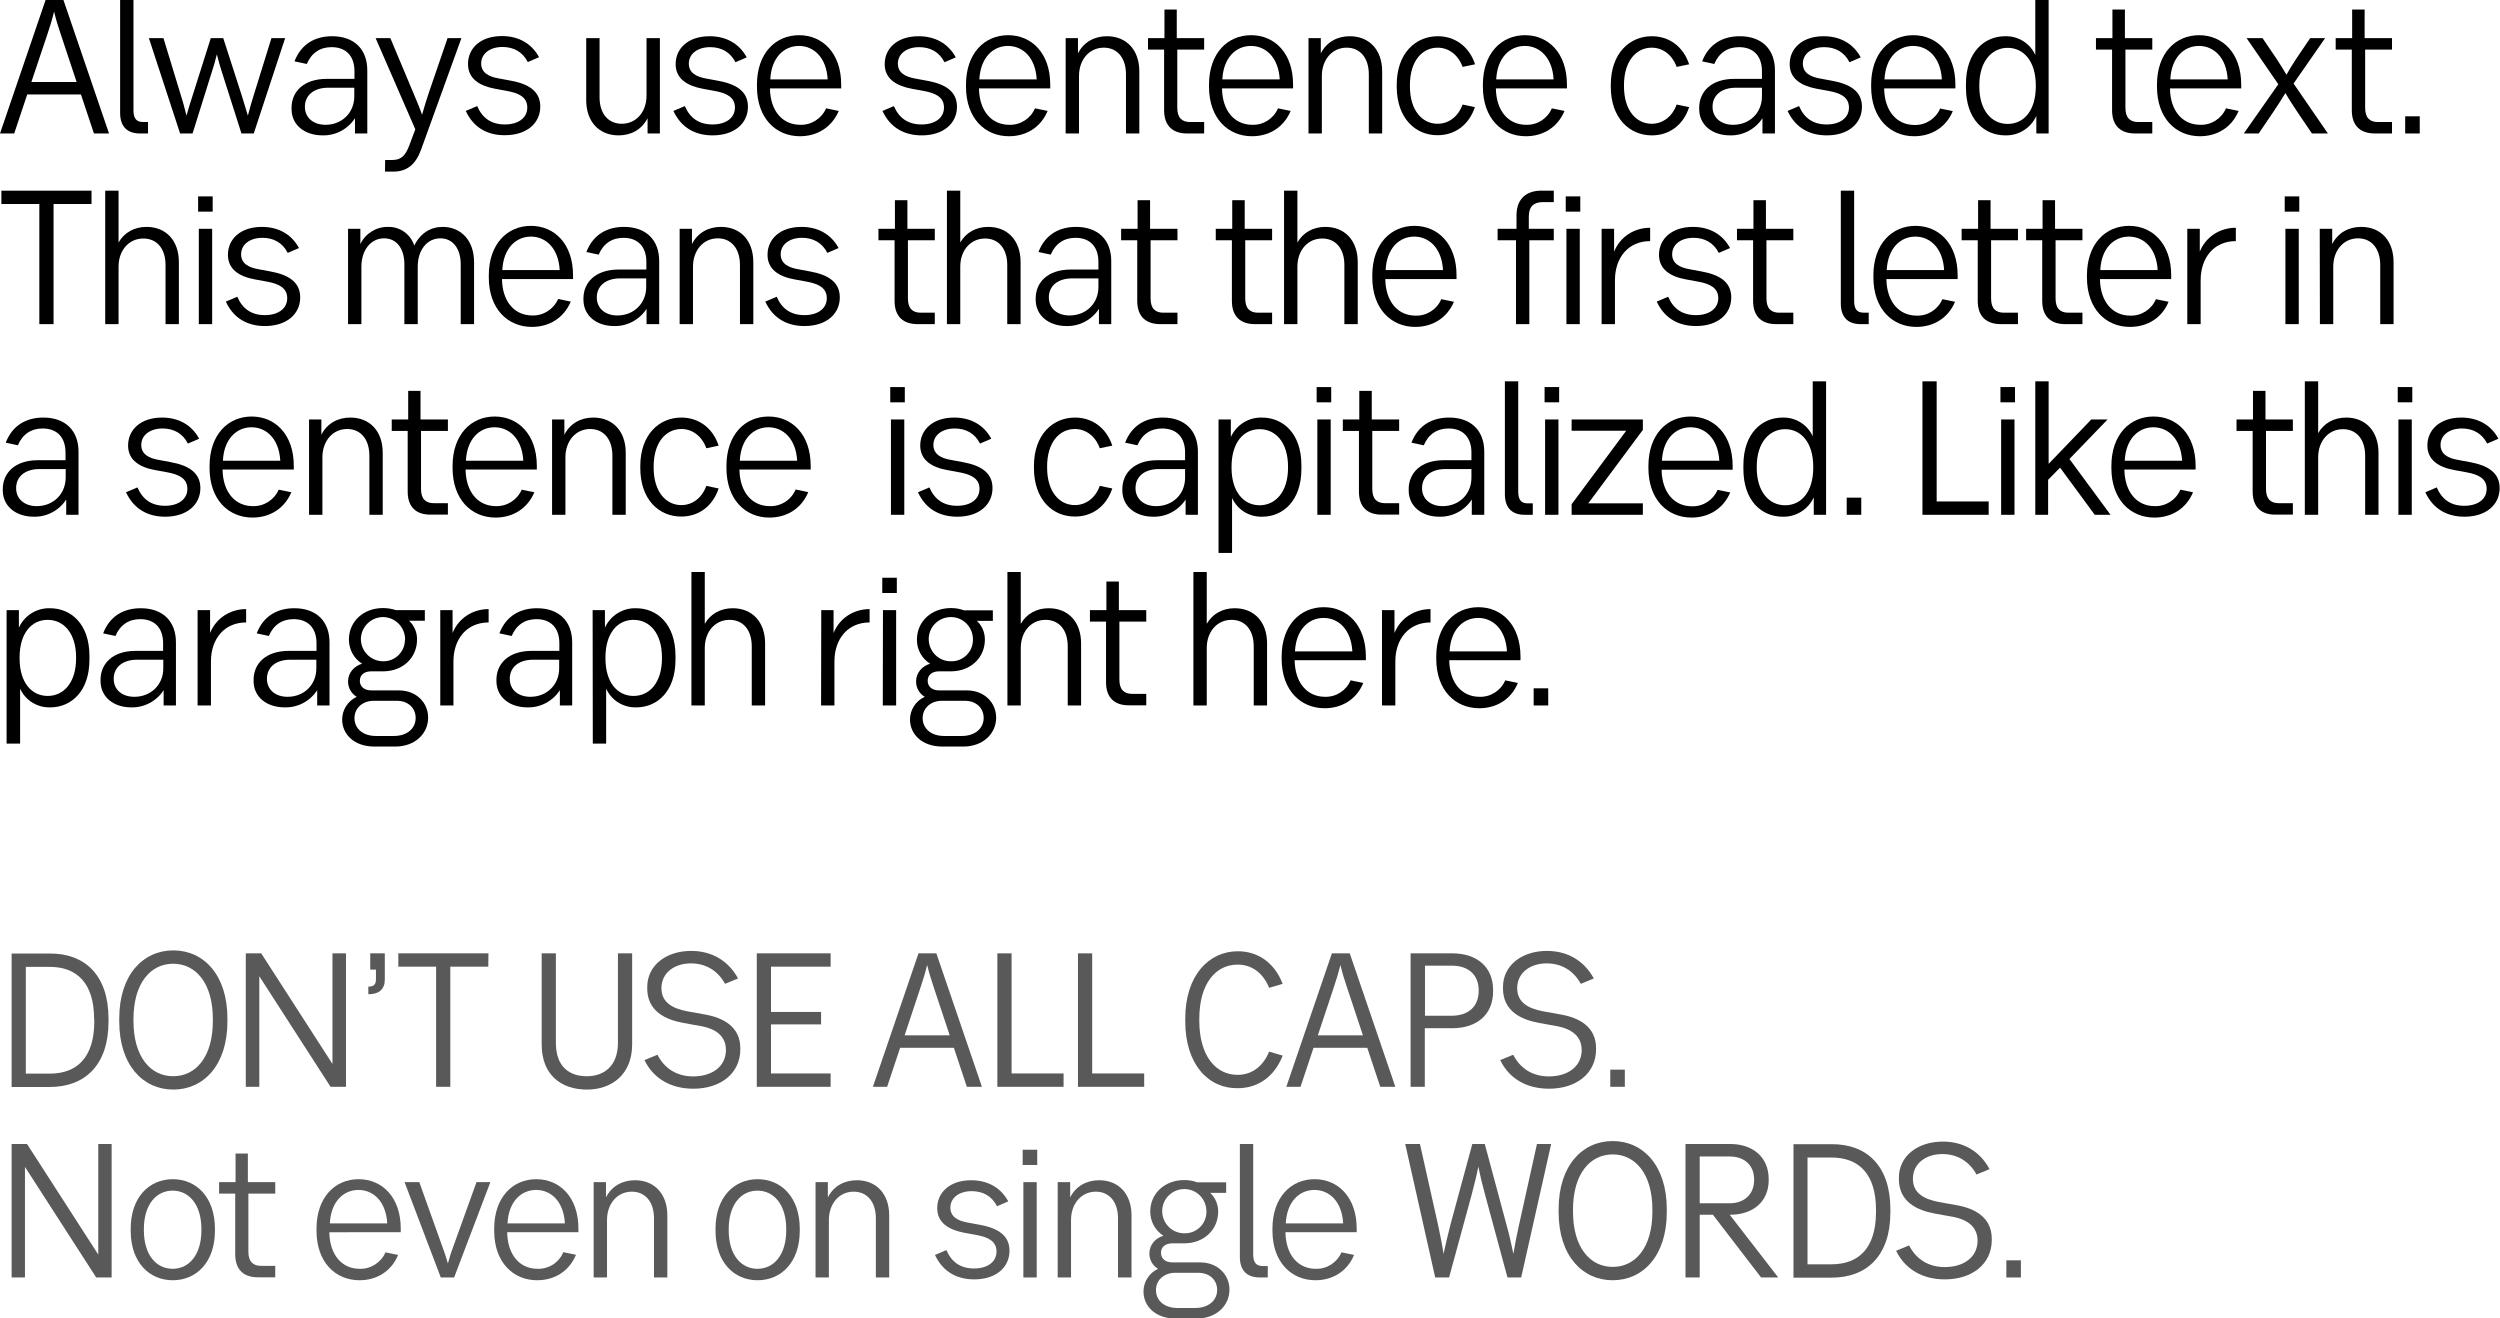 <?xml version="1.0" encoding="utf-8"?>
<!-- Generator: Adobe Illustrator 21.0.2, SVG Export Plug-In . SVG Version: 6.00 Build 0)  -->
<svg version="1.1" id="Lager_1" xmlns="http://www.w3.org/2000/svg" xmlns:xlink="http://www.w3.org/1999/xlink" x="0px" y="0px"
	 viewBox="0 0 1442.3 760.6" style="enable-background:new 0 0 1442.3 760.6;" xml:space="preserve">
<style type="text/css">
	.st0{fill:#595959;}
</style>
<title>typo-case</title>
<g id="Lager_2">
	<g id="Lager_2-2">
		<path d="M46.7,54.5h-31L8.2,77H0L26.3,0h10.3l26.3,77h-8.7L46.7,54.5z M44.2,47.3l-9.3-28c-1.2-3.7-2.5-7.5-3.7-12.6
			c-1.2,5-2.5,8.9-3.7,12.6l-9.4,28H44.2z"/>
		<path d="M69.3,65.1V0H77v63.7c0,4.9,1.9,6.7,5.6,6.7h2.8V77h-4.7C73.9,77,69.3,73.5,69.3,65.1z"/>
		<path d="M85.9,22h8.4l10.2,33.5c1,3.2,1.9,6.3,3.1,11.2c1.4-4.9,2.3-7.9,3.4-11.2L121.6,22h7.2l10.8,33.5c1,3.3,2,6.5,3.4,11.2
			c1.2-4.7,2.2-7.9,3.2-11.2L156.6,22h7.9l-18.1,55h-7.1l-11.4-35.8c-0.9-2.8-1.8-6-2.8-9.8c-0.9,3.8-1.9,7.1-2.8,9.8L111.1,77h-7.2
			L85.9,22z"/>
		<path d="M168.2,62.9v-0.7c0-9.1,6.7-16.7,20.4-16.7h15.9v-4.4c0-8.8-4.9-13.9-13.2-13.9c-6.6,0-11.6,3.3-14.3,9.7l-7.1-1.5
			c3.9-10.2,12.1-14.5,21.7-14.5c12.8,0,20.3,7.6,20.3,19.7V77h-7.1v-8.8c-4.1,6.3-11.2,10.1-18.7,9.9
			C175.6,78.1,168.2,72,168.2,62.9z M204.4,55.6v-5h-14.9c-9,0-13.6,4.8-13.6,11c0,6.4,5,10.4,11.9,10.4
			C197.2,72,204.4,65.1,204.4,55.6L204.4,55.6z"/>
		<path d="M222.2,92.3h4.1c5.1,0,7.6-2.4,9.9-8.6l3.4-9.1L216.7,22h8.5l13.3,31.7c1.6,3.8,3.3,7.7,5,12.5c1.4-4.9,2.6-8.9,3.9-12.7
			L258.2,22h8l-23.3,64.4c-3,8.3-8,12.6-15.9,12.6h-4.9L222.2,92.3z"/>
		<path d="M268.7,64l6.6-2.8c3,7,8.2,10.6,16,10.6c7.5,0,12.9-3.6,12.9-9.8c0-6-5-8.3-11.5-9.5l-7.1-1.3
			c-8.9-1.7-15.6-5.7-15.6-14.3c0-9,7.1-16.1,19.6-16.1c9.1,0,16.9,3.9,21.4,12.2l-6.5,2.8c-3-5.9-8.2-8.7-14.6-8.7
			c-7.2,0-12.3,3.8-12.3,9.5c0,5.3,4.3,7.6,9.9,8.6l7,1.3c10.5,1.9,17.2,6.1,17.2,15c0,9.5-7.7,16.5-20.4,16.5
			C281.8,78.1,273.4,74.1,268.7,64z"/>
		<path d="M380.7,77h-7.1v-8.8c-3.4,6.7-9.7,9.9-16.7,9.9c-11.3,0-18.7-7.9-18.7-20.3V22h7.7v34.1c0,9.6,5.1,15.3,12.8,15.3
			c8.5,0,14.3-7,14.3-16.2V22h7.7V77z"/>
		<path d="M388.5,64l6.6-2.8c3,7,8.2,10.6,16,10.6c7.5,0,12.9-3.6,12.9-9.8c0-6-5-8.3-11.5-9.5l-7.1-1.3
			c-8.9-1.7-15.6-5.7-15.6-14.2c0-9,7.1-16.1,19.6-16.1c9.1,0,16.9,3.9,21.4,12.2l-6.5,2.8c-3-5.9-8.2-8.7-14.6-8.7
			c-7.2,0-12.3,3.8-12.3,9.5c0,5.3,4.3,7.6,9.9,8.6l7,1.3c10.5,1.9,17.2,6.1,17.2,15c0,9.5-7.7,16.5-20.4,16.5
			C401.6,78.1,393.2,74.1,388.5,64z"/>
		<path d="M461.5,78.6c-13.8,0-24.8-10.3-24.8-28.6v-1.1c0-18.3,10.8-28.6,24.3-28.6s24.3,10.3,24.3,28.5V51h-41.1
			c0.2,13,7.2,21,17.5,21c6.4,0.2,12.3-3.6,14.9-9.5l7.3,1.5C479.8,73.6,471.3,78.6,461.5,78.6z M477.5,45.8
			c-0.7-12.6-8-19.3-16.6-19.3s-15.9,6.7-16.5,19.3H477.5z"/>
		<path d="M509.1,64l6.6-2.8c3,7,8.2,10.6,16,10.6c7.5,0,12.9-3.6,12.9-9.8c0-6-5-8.3-11.5-9.5l-7.1-1.3
			c-8.9-1.7-15.6-5.7-15.6-14.2c0-9,7.1-16.1,19.6-16.1c9.1,0,16.9,3.9,21.4,12.2l-6.5,2.8c-3-5.9-8.2-8.7-14.6-8.7
			c-7.2,0-12.3,3.8-12.3,9.5c0,5.3,4.3,7.6,9.9,8.6l7,1.3c10.5,1.9,17.2,6.1,17.2,15c0,9.5-7.7,16.5-20.3,16.5
			C522.2,78.1,513.8,74.1,509.1,64z"/>
		<path d="M582.1,78.6c-13.8,0-24.8-10.3-24.8-28.6v-1.1c0-18.3,10.8-28.6,24.3-28.6s24.3,10.3,24.3,28.5V51h-41.1
			c0.2,13,7.2,21,17.5,21c6.4,0.2,12.3-3.6,14.8-9.5l7.3,1.5C600.4,73.6,591.9,78.6,582.1,78.6z M598.1,45.8
			c-0.7-12.6-8-19.3-16.6-19.3s-15.8,6.7-16.5,19.3L598.1,45.8z"/>
		<path d="M614.7,22h7.2v8.8c3.4-6.7,9.7-9.9,16.7-9.9c11.3,0,18.7,7.9,18.7,20.3V77h-7.7V42.9c0-9.6-5.1-15.4-12.8-15.4
			c-8.5,0-14.3,7.1-14.3,16.3V77h-7.7V22z"/>
		<path d="M671.6,63.6v-35h-9.3V22h9.5V5.5h7.1V22h15.8v6.6h-15.5v33.6c0,5.9,2.8,8.2,7.4,8.2h8.1V77h-9.9
			C677,77,671.6,73,671.6,63.6z"/>
		<path d="M722.3,78.6c-13.8,0-24.8-10.3-24.8-28.6v-1.1c0-18.3,10.8-28.6,24.3-28.6S746,30.6,746,48.8V51h-41
			c0.2,13,7.2,21,17.5,21c6.4,0.2,12.3-3.6,14.8-9.5l7.3,1.5C740.6,73.6,732.1,78.6,722.3,78.6z M738.3,45.8
			c-0.7-12.6-8-19.3-16.6-19.3s-15.9,6.7-16.5,19.3H738.3z"/>
		<path d="M754.9,22h7.1v8.8c3.4-6.7,9.7-9.9,16.7-9.9c11.3,0,18.7,7.9,18.7,20.3V77h-7.7V42.9c0-9.6-5.1-15.4-12.8-15.4
			c-8.5,0-14.3,7.1-14.3,16.3V77h-7.7L754.9,22z"/>
		<path d="M805.8,50v-1.1c0-18.1,10.8-28,23.7-28c9.6,0,18,5.6,21.5,16.2l-7.2,1.5c-2.7-7.4-8.4-11.1-14.4-11.1
			c-8.7,0-16,7.4-16,21.7v0.5c0,14.3,7.3,21.7,16,21.7c6,0,11.7-3.7,14.4-11.1l7.1,1.5c-3.6,10.7-11.9,16.2-21.5,16.2
			C816.6,78.1,805.8,68.2,805.8,50z"/>
		<path d="M880.3,78.6c-13.8,0-24.8-10.3-24.8-28.6v-1.1c0-18.3,10.8-28.6,24.3-28.6S904,30.6,904,48.9V51h-41
			c0.2,13,7.2,21,17.5,21c6.4,0.2,12.3-3.6,14.8-9.5l7.3,1.5C898.6,73.6,890.1,78.6,880.3,78.6z M896.3,45.8
			c-0.7-12.6-8-19.3-16.6-19.3s-15.9,6.7-16.5,19.3H896.3z"/>
		<path d="M929.3,50v-1.1c0-18.1,10.8-28,23.7-28c9.6,0,18,5.6,21.5,16.2l-7.2,1.5c-2.7-7.4-8.4-11.1-14.4-11.1
			c-8.7,0-16,7.4-16,21.7v0.5c0,14.3,7.3,21.7,16,21.7c6,0,11.7-3.7,14.4-11.1l7.2,1.5C971,72.6,962.6,78.1,953,78.1
			C940.1,78.1,929.3,68.2,929.3,50z"/>
		<path d="M980.3,62.9v-0.7c0-9.1,6.7-16.7,20.3-16.7h15.9v-4.4c0-8.8-4.9-13.9-13.2-13.9c-6.6,0-11.6,3.3-14.3,9.7l-7-1.5
			c3.9-10.2,12.1-14.5,21.7-14.5c12.8,0,20.3,7.6,20.3,19.7V77h-7.2v-8.8c-4.1,6.3-11.2,10.1-18.7,9.9
			C987.7,78.1,980.3,72,980.3,62.9z M1016.5,55.6v-5h-14.9c-9,0-13.6,4.8-13.6,11c0,6.4,5,10.4,11.9,10.4
			C1009.4,72,1016.5,65.1,1016.5,55.6L1016.5,55.6z"/>
		<path d="M1031.3,64l6.6-2.8c3,7,8.2,10.6,15.9,10.6c7.5,0,12.9-3.6,12.9-9.8c0-6-5-8.3-11.5-9.5l-7.1-1.3
			c-8.9-1.7-15.6-5.7-15.6-14.2c0-9,7.2-16.1,19.6-16.1c9.1,0,16.9,3.9,21.4,12.2l-6.5,2.8c-3-5.9-8.2-8.7-14.6-8.7
			c-7.2,0-12.3,3.8-12.3,9.5c0,5.3,4.3,7.6,9.9,8.6l7,1.3c10.4,1.9,17.2,6.1,17.2,15c0,9.5-7.7,16.5-20.3,16.5
			C1044.4,78.1,1036,74.1,1031.3,64z"/>
		<path d="M1104.3,78.6c-13.8,0-24.8-10.3-24.8-28.6v-1.1c0-18.3,10.8-28.6,24.3-28.6s24.3,10.3,24.3,28.5V51H1087
			c0.2,13,7.2,21.1,17.5,21.1c6.4,0.2,12.3-3.6,14.8-9.5l7.3,1.5C1122.7,73.6,1114.1,78.6,1104.3,78.6z M1120.3,45.8
			c-0.7-12.6-8-19.3-16.6-19.3s-15.9,6.7-16.5,19.3H1120.3z"/>
		<path d="M1134.2,50.6v-2.2c0-18.4,10.7-27.5,22.6-27.5c7.5-0.2,14.3,4,17.4,10.8V0h7.7v77h-7.1V66.9c-3.2,7-10.2,11.4-17.9,11.2
			C1144.8,78.1,1134.2,69,1134.2,50.6z M1174.5,49.8v-0.5c0-14.2-7.2-21.7-16.2-21.7s-16.4,7.5-16.4,21.7v0.5
			c0,14.1,7.2,21.7,16.4,21.7S1174.5,63.9,1174.5,49.8L1174.5,49.8z"/>
		<path d="M1218.5,63.6v-35h-9.3V22h9.5V5.5h7.2V22h15.8v6.6h-15.5v33.6c0,5.9,2.8,8.2,7.4,8.2h8.1V77h-9.9
			C1223.9,77,1218.5,73,1218.5,63.6z"/>
		<path d="M1269.2,78.6c-13.8,0-24.8-10.3-24.8-28.6v-1.1c0-18.3,10.8-28.6,24.3-28.6s24.3,10.3,24.3,28.5V51h-41.1
			c0.2,13,7.2,21,17.5,21c6.4,0.2,12.3-3.6,14.8-9.5l7.3,1.5C1287.5,73.6,1279,78.6,1269.2,78.6z M1285.2,45.8
			c-0.7-12.6-8-19.3-16.6-19.3s-15.9,6.7-16.5,19.3H1285.2z"/>
		<path d="M1333.8,77l-8.2-12.1c-2.4-3.7-4.8-7.2-7.1-11.2c-2.4,4-4.8,7.6-7.2,11.2l-8.2,12.1h-8.6l19.9-28.4L1296.1,22h9.2
			l8.2,12.1c1.9,2.9,3.7,5.8,5.6,9c1.8-3.2,3.6-6.1,5.5-9l8.2-12.1h8.6l-18.2,26.2L1343,77H1333.8z"/>
		<path d="M1356.8,63.6v-35h-9.3V22h9.5V5.5h7.2V22h15.8v6.6h-15.5v33.6c0,5.9,2.8,8.2,7.4,8.2h8.1V77h-9.9
			C1362.2,77,1356.8,73,1356.8,63.6z"/>
		<path d="M1387.6,67.1h8.4V77h-8.4V67.1z"/>
		<path d="M52.8,117.7H30.9V187h-8.2v-69.3H0.8V110h52L52.8,117.7z"/>
		<path d="M103.2,151.2V187h-7.7v-34.1c0-9.6-5.1-15.3-12.8-15.3c-8.5,0-14.3,7-14.3,16.2V187h-7.7v-77h7.7v29.9
			c3.3-5.8,9.2-9,16.1-9C95.8,130.9,103.2,138.8,103.2,151.2z"/>
		<path d="M114.3,113.3h8.4v8.8h-8.4V113.3z M114.7,132h7.7v55h-7.7V132z"/>
		<path d="M130.3,174l6.6-2.8c3,7,8.2,10.6,15.9,10.6c7.5,0,12.9-3.6,12.9-9.8c0-6-5-8.3-11.5-9.5l-7.1-1.3
			c-8.9-1.6-15.6-5.7-15.6-14.2c0-9,7.1-16.1,19.6-16.1c9.1,0,16.9,3.9,21.4,12.2l-6.5,2.8c-3-5.9-8.2-8.7-14.6-8.7
			c-7.2,0-12.3,3.8-12.3,9.5c0,5.3,4.3,7.6,9.9,8.6l7,1.3c10.4,1.9,17.2,6.1,17.2,15c0,9.5-7.7,16.5-20.4,16.5
			C143.4,188.1,134.9,184.1,130.3,174z"/>
		<path d="M200.8,132h7.1v8.8c2.9-6.1,9.2-10,15.9-9.9c6.9-0.2,13.1,4.2,15.2,10.8c3.5-7.2,9.5-10.8,16.4-10.8
			c10.6,0,18.1,7.9,18.1,20.3V187h-7.7v-34.4c0-9.4-4.7-15.1-11.7-15.1c-8,0-13.1,7.1-13.1,16.3V187h-7.7v-34.4
			c0-9.4-4.6-15.1-11.7-15.1c-7.9,0-13.1,7.1-13.1,16.3V187h-7.7L200.8,132z"/>
		<path d="M306.9,188.6c-13.9,0-24.9-10.3-24.9-28.6v-1.1c0-18.3,10.8-28.6,24.3-28.6s24.3,10.3,24.3,28.5v2.2h-41
			c0.2,13,7.2,21,17.5,21c6.4,0.2,12.3-3.6,14.9-9.5l7.3,1.5C325.2,183.6,316.7,188.6,306.9,188.6z M322.9,155.8
			c-0.7-12.6-8-19.3-16.6-19.3s-15.9,6.7-16.5,19.3H322.9z"/>
		<path d="M336.6,172.9v-0.7c0-9.1,6.7-16.7,20.4-16.7h15.9v-4.4c0-8.8-4.9-13.9-13.2-13.9c-6.6,0-11.6,3.3-14.3,9.7l-7.1-1.5
			c3.9-10.2,12.1-14.5,21.7-14.5c12.8,0,20.3,7.6,20.3,19.7V187H373v-8.8c-4.1,6.3-11.2,10.1-18.7,9.9
			C344,188.1,336.6,182,336.6,172.9z M372.8,165.6v-5h-14.9c-9,0-13.6,4.8-13.6,11c0,6.4,5,10.4,11.9,10.4
			C365.6,182,372.8,175.1,372.8,165.6L372.8,165.6z"/>
		<path d="M392.1,132h7.1v8.8c3.4-6.7,9.7-9.9,16.7-9.9c11.3,0,18.7,7.9,18.7,20.3V187h-7.7v-34.1c0-9.6-5.1-15.4-12.8-15.4
			c-8.5,0-14.3,7.1-14.3,16.3V187h-7.7V132z"/>
		<path d="M441.5,174l6.6-2.8c3,7,8.2,10.6,16,10.6c7.5,0,12.9-3.6,12.9-9.8c0-6-5-8.3-11.5-9.5l-7.1-1.3
			c-8.9-1.6-15.6-5.7-15.6-14.2c0-9,7.1-16.1,19.6-16.1c9.1,0,16.9,3.9,21.4,12.2l-6.5,2.8c-3-5.9-8.2-8.7-14.6-8.7
			c-7.2,0-12.3,3.8-12.3,9.5c0,5.3,4.3,7.6,9.9,8.6l7,1.3c10.5,1.9,17.2,6.1,17.2,15c0,9.5-7.7,16.5-20.4,16.5
			C454.6,188.1,446.2,184.1,441.5,174z"/>
		<path d="M516.1,173.6v-35h-9.3V132h9.5v-16.5h7.2V132h15.8v6.6h-15.5v33.6c0,5.9,2.8,8.2,7.4,8.2h8.1v6.6h-9.9
			C521.5,187,516.1,183,516.1,173.6z"/>
		<path d="M588.8,151.2V187h-7.7v-34.1c0-9.6-5.1-15.3-12.8-15.3c-8.5,0-14.3,7-14.3,16.2V187h-7.7v-77h7.7v29.9
			c3.3-5.8,9.2-9,16.1-9C581.4,130.9,588.8,138.8,588.8,151.2z"/>
		<path d="M597.5,172.9v-0.7c0-9.1,6.7-16.7,20.3-16.7h15.9v-4.4c0-8.8-4.9-13.9-13.2-13.9c-6.6,0-11.6,3.3-14.3,9.7l-7.1-1.5
			c3.9-10.2,12.1-14.5,21.7-14.5c12.8,0,20.3,7.6,20.3,19.7V187H634v-8.8c-4.1,6.3-11.2,10.1-18.7,9.9
			C605,188.1,597.5,182,597.5,172.9z M633.7,165.6v-5h-15c-9,0-13.6,4.8-13.6,11c0,6.4,5,10.4,11.9,10.4
			C626.6,182,633.7,175.1,633.7,165.6L633.7,165.6z"/>
		<path d="M656.1,173.6v-35h-9.3V132h9.5v-16.5h7.2V132h15.8v6.6h-15.5v33.6c0,5.9,2.8,8.2,7.4,8.2h8.1v6.6h-9.9
			C661.5,187,656.1,183,656.1,173.6z"/>
		<path d="M710.7,173.6v-35h-9.3V132h9.5v-16.5h7.2V132h15.8v6.6h-15.5v33.6c0,5.9,2.8,8.2,7.4,8.2h8.1v6.6h-9.9
			C716.1,187,710.7,183,710.7,173.6z"/>
		<path d="M783.3,151.2V187h-7.7v-34.1c0-9.6-5.1-15.3-12.8-15.3c-8.5,0-14.3,7-14.3,16.2V187h-7.7v-77h7.7v29.9
			c3.3-5.8,9.2-9,16.1-9C775.9,130.9,783.3,138.8,783.3,151.2z"/>
		<path d="M816.5,188.6c-13.8,0-24.8-10.3-24.8-28.6v-1.1c0-18.3,10.8-28.6,24.3-28.6s24.3,10.3,24.3,28.5v2.2h-41.1
			c0.2,13,7.2,21.1,17.5,21.1c6.4,0.2,12.3-3.6,14.8-9.5l7.3,1.5C834.8,183.6,826.3,188.6,816.5,188.6z M832.5,155.8
			c-0.7-12.6-8-19.3-16.6-19.3s-15.9,6.7-16.5,19.3H832.5z"/>
		<path d="M874.6,138.6h-10.6V132h10.9v-7.8c0-10.4,6.8-14.2,14.1-14.2h7.4v6.6h-6.3c-4.9,0-8.1,2.2-8.1,8.4v7h14.4v6.6h-14.1V187
			h-7.7V138.6z"/>
		<path d="M903.3,113.3h8.4v8.8h-8.4V113.3z M903.7,132h7.7v55h-7.7V132z"/>
		<path d="M924,132h7.2v13.2c3.4-8.5,11.5-13.8,20.8-13.8v7.7c-12.5,0-20.3,9.4-20.3,22.6V187H924V132z"/>
		<path d="M955.8,174l6.6-2.8c3,7,8.2,10.6,16,10.6c7.5,0,12.9-3.6,12.9-9.8c0-6-5-8.3-11.5-9.5l-7.1-1.3
			c-8.9-1.6-15.6-5.7-15.6-14.2c0-9,7.2-16.1,19.6-16.1c9.1,0,16.9,3.9,21.4,12.2l-6.5,2.8c-3-5.9-8.2-8.7-14.6-8.7
			c-7.2,0-12.3,3.8-12.3,9.5c0,5.3,4.3,7.6,9.9,8.6l7,1.3c10.5,1.9,17.2,6.1,17.2,15c0,9.5-7.7,16.5-20.3,16.5
			C968.9,188.1,960.5,184.1,955.8,174z"/>
		<path d="M1011.4,173.6v-35h-9.3V132h9.5v-16.5h7.2V132h15.8v6.6h-15.5v33.6c0,5.9,2.8,8.2,7.4,8.2h8.1v6.6h-9.9
			C1016.8,187,1011.4,183,1011.4,173.6z"/>
		<path d="M1062,175.1V110h7.7v63.7c0,4.9,1.9,6.7,5.6,6.7h2.8v6.6h-4.7C1066.6,187,1062,183.5,1062,175.1z"/>
		<path d="M1105.6,188.6c-13.8,0-24.8-10.3-24.8-28.6v-1.1c0-18.3,10.8-28.6,24.3-28.6s24.3,10.3,24.3,28.5v2.2h-41.1
			c0.2,13,7.2,21.1,17.5,21.1c6.4,0.2,12.3-3.6,14.8-9.5l7.3,1.5C1123.9,183.6,1115.4,188.6,1105.6,188.6z M1121.6,155.8
			c-0.7-12.6-8-19.3-16.6-19.3s-15.9,6.7-16.5,19.3H1121.6z"/>
		<path d="M1141,173.6v-35h-9.3V132h9.5v-16.5h7.2V132h15.8v6.6h-15.5v33.6c0,5.9,2.8,8.2,7.4,8.2h8.1v6.6h-9.9
			C1146.4,187,1141,183,1141,173.6z"/>
		<path d="M1178.2,173.6v-35h-9.3V132h9.5v-16.5h7.2V132h15.8v6.6h-15.5v33.6c0,5.9,2.8,8.2,7.4,8.2h8.1v6.6h-9.9
			C1183.6,187,1178.2,183,1178.2,173.6z"/>
		<path d="M1228.8,188.6c-13.8,0-24.8-10.3-24.8-28.6v-1.1c0-18.3,10.8-28.6,24.3-28.6s24.3,10.3,24.3,28.5v2.2h-41.1
			c0.2,13,7.2,21.1,17.5,21.1c6.4,0.2,12.3-3.6,14.8-9.5l7.3,1.5C1247.2,183.6,1238.7,188.6,1228.8,188.6z M1244.8,155.8
			c-0.7-12.6-8-19.3-16.6-19.3s-15.9,6.7-16.5,19.3H1244.8z"/>
		<path d="M1261.9,132h7.2v13.2c3.4-8.5,11.5-13.8,20.8-13.8v7.7c-12.5,0-20.3,9.4-20.3,22.6V187h-7.7L1261.9,132z"/>
		<path d="M1318.1,113.3h8.4v8.8h-8.4V113.3z M1318.5,132h7.7v55h-7.7V132z"/>
		<path d="M1338.3,132h7.2v8.8c3.4-6.7,9.7-9.9,16.7-9.9c11.3,0,18.7,7.9,18.7,20.3V187h-7.7v-34.1c0-9.6-5.1-15.4-12.8-15.4
			c-8.5,0-14.3,7.1-14.3,16.3V187h-7.7L1338.3,132z"/>
		<path d="M1.6,282.9v-0.7c0-9.1,6.7-16.7,20.4-16.7h15.8v-4.4c0-8.8-4.9-13.9-13.2-13.9c-6.6,0-11.6,3.3-14.3,9.7l-7-1.5
			c3.9-10.2,12.1-14.5,21.7-14.5c12.8,0,20.3,7.6,20.3,19.7V297h-7.1v-8.8c-4.1,6.3-11.2,10.1-18.7,9.9C9.1,298.1,1.6,292,1.6,282.9
			z M37.9,275.6v-5H22.9c-9,0-13.6,4.8-13.6,11c0,6.4,5,10.4,11.9,10.4C30.7,292,37.8,285.1,37.9,275.6L37.9,275.6z"/>
		<path d="M72.7,284l6.6-2.8c3,7,8.2,10.6,15.9,10.6c7.5,0,12.9-3.6,12.9-9.8c0-6-5-8.3-11.5-9.5l-7.1-1.3
			c-8.9-1.6-15.6-5.7-15.6-14.2c0-9,7.2-16.1,19.6-16.1c9.1,0,16.9,3.9,21.4,12.2l-6.5,2.8c-3-5.9-8.2-8.7-14.6-8.7
			c-7.2,0-12.3,3.8-12.3,9.5c0,5.3,4.3,7.6,9.9,8.6l7,1.3c10.4,1.9,17.2,6.1,17.2,15c0,9.5-7.7,16.5-20.3,16.5
			C85.8,298.1,77.4,294.1,72.7,284z"/>
		<path d="M145.7,298.6c-13.8,0-24.8-10.3-24.8-28.6v-1.1c0-18.3,10.8-28.6,24.3-28.6s24.3,10.3,24.3,28.5v2.1h-41.1
			c0.2,13,7.2,21.1,17.5,21.1c6.4,0.2,12.3-3.6,14.9-9.5l7.3,1.5C164,293.6,155.5,298.6,145.7,298.6z M161.7,265.8
			c-0.7-12.6-8-19.3-16.6-19.3s-15.9,6.7-16.5,19.3H161.7z"/>
		<path d="M178.3,242h7.1v8.8c3.4-6.7,9.7-9.9,16.7-9.9c11.3,0,18.7,7.9,18.7,20.3V297h-7.7v-34.1c0-9.6-5.1-15.4-12.8-15.4
			c-8.5,0-14.3,7.1-14.3,16.3V297h-7.7V242z"/>
		<path d="M235.2,283.6v-35H226V242h9.5v-16.5h7.1V242h15.8v6.6h-15.5v33.5c0,5.9,2.8,8.2,7.4,8.2h8.1v6.6h-9.9
			C240.6,297,235.2,293,235.2,283.6z"/>
		<path d="M285.9,298.6c-13.8,0-24.8-10.3-24.8-28.6v-1.1c0-18.3,10.8-28.6,24.3-28.6s24.3,10.3,24.3,28.5v2.1h-41.1
			c0.2,13,7.2,21.1,17.5,21.1c6.4,0.2,12.3-3.6,14.9-9.5l7.3,1.5C304.2,293.6,295.7,298.6,285.9,298.6z M301.9,265.8
			c-0.7-12.6-8-19.3-16.6-19.3s-15.9,6.7-16.5,19.3H301.9z"/>
		<path d="M318.5,242h7.1v8.8c3.4-6.7,9.7-9.9,16.7-9.9c11.3,0,18.7,7.9,18.7,20.3V297h-7.7v-34.1c0-9.6-5.1-15.4-12.8-15.4
			c-8.5,0-14.3,7.1-14.3,16.3V297h-7.7V242z"/>
		<path d="M369.4,270v-1.1c0-18.1,10.8-28,23.7-28c9.6,0,18,5.6,21.5,16.2l-7.1,1.5c-2.7-7.4-8.4-11.1-14.4-11.1
			c-8.7,0-16,7.4-16,21.7v0.5c0,14.3,7.3,21.7,16,21.7c6,0,11.7-3.7,14.4-11.1l7.1,1.5c-3.6,10.7-11.9,16.2-21.5,16.2
			C380.2,298.1,369.4,288.2,369.4,270z"/>
		<path d="M443.9,298.6c-13.8,0-24.8-10.3-24.8-28.6v-1.1c0-18.3,10.8-28.6,24.3-28.6s24.3,10.3,24.3,28.5v2.1h-41.1
			c0.2,13,7.2,21.1,17.5,21.1c6.5,0.2,12.4-3.6,14.9-9.6l7.3,1.5C462.3,293.6,453.7,298.6,443.9,298.6z M459.9,265.8
			c-0.7-12.6-8-19.3-16.6-19.3s-15.9,6.7-16.5,19.3H459.9z"/>
		<path d="M513.6,223.3h8.4v8.8h-8.4V223.3z M514,242h7.7v55H514V242z"/>
		<path d="M529.6,284l6.6-2.8c3,7,8.2,10.6,16,10.6c7.5,0,12.9-3.6,12.9-9.8c0-6-5-8.3-11.5-9.5l-7.1-1.3
			c-8.9-1.6-15.6-5.7-15.6-14.2c0-9,7.2-16.1,19.6-16.1c9.1,0,16.9,3.9,21.4,12.2l-6.5,2.8c-3-5.9-8.2-8.7-14.6-8.7
			c-7.2,0-12.3,3.8-12.3,9.5c0,5.3,4.3,7.6,9.9,8.6l7,1.3c10.5,1.9,17.2,6.1,17.2,15c0,9.5-7.7,16.5-20.3,16.5
			C542.7,298.1,534.2,294.1,529.6,284z"/>
		<path d="M596.5,270v-1.1c0-18.1,10.8-28,23.7-28c9.6,0,18,5.6,21.5,16.2l-7.2,1.5c-2.7-7.4-8.4-11.1-14.4-11.1
			c-8.7,0-16,7.4-16,21.7v0.5c0,14.3,7.3,21.7,16,21.7c6,0,11.7-3.7,14.4-11.1l7.2,1.5c-3.6,10.7-11.9,16.2-21.5,16.2
			C607.3,298.1,596.5,288.2,596.5,270z"/>
		<path d="M647.5,282.9v-0.7c0-9.1,6.7-16.7,20.3-16.7h15.9v-4.4c0-8.8-4.9-13.9-13.2-13.9c-6.6,0-11.6,3.3-14.3,9.7l-7.1-1.5
			c3.9-10.2,12.1-14.5,21.7-14.5c12.8,0,20.3,7.6,20.3,19.7V297H684v-8.8c-4.1,6.3-11.2,10.1-18.7,9.9
			C654.9,298.1,647.5,292,647.5,282.9z M683.7,275.6v-5h-15c-9,0-13.6,4.8-13.6,11c0,6.4,5,10.4,11.9,10.4
			C676.6,292,683.7,285.1,683.7,275.6L683.7,275.6z"/>
		<path d="M703,242h7.1v10.1c3.2-7,10.2-11.4,17.9-11.2c12.2,0,22.8,9.1,22.8,27.5v2.2c0,18.4-10.7,27.5-22.6,27.5
			c-7.5,0.2-14.3-4-17.4-10.8V319H703V242z M743.1,269.8v-0.5c0-14.1-7.2-21.7-16.4-21.7s-16.2,7.6-16.2,21.7v0.5
			c0,14.2,7.2,21.7,16.2,21.7S743.1,284,743.1,269.8L743.1,269.8z"/>
		<path d="M759.6,223.3h8.4v8.8h-8.4V223.3z M760,242h7.7v55H760V242z"/>
		<path d="M784,283.6v-35h-9.3V242h9.5v-16.5h7.2V242h15.8v6.6h-15.5v33.5c0,5.9,2.8,8.2,7.4,8.2h8.1v6.6h-9.9
			C789.4,297,784,293,784,283.6z"/>
		<path d="M812.7,282.9v-0.7c0-9.1,6.7-16.7,20.3-16.7h15.9v-4.4c0-8.8-4.9-13.9-13.2-13.9c-6.6,0-11.6,3.3-14.3,9.7l-7.1-1.5
			c3.9-10.2,12.1-14.5,21.7-14.5c12.8,0,20.3,7.6,20.3,19.7V297h-7.2v-8.8c-4.1,6.3-11.2,10.1-18.7,9.9
			C820.1,298.1,812.7,292,812.7,282.9z M848.9,275.6v-5H834c-9,0-13.6,4.8-13.6,11c0,6.4,5,10.4,11.9,10.4
			C841.8,292,848.9,285.1,848.9,275.6L848.9,275.6z"/>
		<path d="M868.2,285.1V220h7.7v63.7c0,4.9,1.9,6.7,5.6,6.7h2.8v6.6h-4.7C872.8,297,868.2,293.5,868.2,285.1z"/>
		<path d="M891.1,223.3h8.4v8.8h-8.4V223.3z M891.4,242h7.7v55h-7.7V242z"/>
		<path d="M906.7,290.9l31.5-42.4h-31.5V242h41.1v6l-31.5,42.4h31.5v6.6h-41.1V290.9z"/>
		<path d="M975.9,298.6c-13.9,0-24.9-10.3-24.9-28.6v-1.1c0-18.3,10.8-28.6,24.3-28.6s24.3,10.3,24.3,28.5v2.2h-41
			c0.2,13,7.2,21.1,17.5,21.1c6.4,0.2,12.3-3.6,14.8-9.5l7.3,1.5C994.2,293.6,985.7,298.6,975.9,298.6z M991.9,265.8
			c-0.7-12.6-8-19.3-16.6-19.3s-15.9,6.7-16.5,19.3H991.9z"/>
		<path d="M1005.8,270.6v-2.2c0-18.4,10.7-27.5,22.6-27.5c7.5-0.2,14.3,4,17.4,10.8V220h7.7v77h-7.1v-10.1
			c-3.2,7-10.2,11.4-17.9,11.2C1016.4,298.1,1005.8,289,1005.8,270.6z M1046.1,269.8v-0.5c0-14.2-7.2-21.7-16.2-21.7
			s-16.4,7.5-16.4,21.7v0.5c0,14.1,7.2,21.7,16.4,21.7C1039.1,291.5,1046.1,283.9,1046.1,269.8L1046.1,269.8z"/>
		<path d="M1065.4,287.1h8.4v9.9h-8.4V287.1z"/>
		<path d="M1147.3,289.3v7.7h-38.2v-77h8.2v69.3H1147.3z"/>
		<path d="M1154.1,223.3h8.4v8.8h-8.4V223.3z M1154.5,242h7.7v55h-7.7V242z"/>
		<path d="M1174.2,220h7.7v47.6l24.6-25.6h9.4l-22,22.8l23.7,32.2h-9.1l-20-27.2l-6.9,7V297h-7.4V220z"/>
		<path d="M1242.9,298.6c-13.8,0-24.8-10.3-24.8-28.6v-1.1c0-18.3,10.8-28.6,24.3-28.6s24.3,10.3,24.3,28.5v2.1h-41.1
			c0.2,13,7.2,21.1,17.5,21.1c6.4,0.2,12.3-3.6,14.8-9.5l7.3,1.5C1261.2,293.6,1252.7,298.6,1242.9,298.6z M1258.9,265.8
			c-0.7-12.6-8-19.3-16.6-19.3s-15.9,6.7-16.5,19.3H1258.9z"/>
		<path d="M1299.6,283.6v-35h-9.3V242h9.5v-16.5h7.2V242h15.8v6.6h-15.5v33.5c0,5.9,2.8,8.2,7.4,8.2h8.1v6.6h-9.9
			C1305,297,1299.6,293,1299.6,283.6z"/>
		<path d="M1372.2,261.2V297h-7.7v-34.1c0-9.6-5.1-15.3-12.8-15.3c-8.5,0-14.3,7-14.3,16.2V297h-7.7v-77h7.7v29.9
			c3.3-5.8,9.2-9,16.1-9C1364.8,240.9,1372.2,248.8,1372.2,261.2z"/>
		<path d="M1383.3,223.3h8.4v8.8h-8.4V223.3z M1383.7,242h7.7v55h-7.7V242z"/>
		<path d="M1399.2,284l6.6-2.8c3,7,8.2,10.6,15.9,10.6c7.5,0,12.9-3.6,12.9-9.8c0-6-4.9-8.3-11.5-9.5l-7.1-1.3
			c-8.9-1.6-15.6-5.7-15.6-14.2c0-9,7.2-16.1,19.6-16.1c9.1,0,16.9,3.9,21.4,12.2l-6.5,2.8c-3-5.9-8.2-8.7-14.6-8.7
			c-7.2,0-12.3,3.8-12.3,9.5c0,5.3,4.3,7.6,9.9,8.6l7,1.3c10.4,1.9,17.2,6.1,17.2,15c0,9.5-7.7,16.5-20.3,16.5
			C1412.3,298.1,1403.9,294.1,1399.2,284z"/>
		<path d="M3.8,352h7.1v10.1c3.2-7,10.2-11.4,17.9-11.2c12.2,0,22.8,9.1,22.8,27.5v2.2c0,18.4-10.7,27.5-22.6,27.5
			c-7.5,0.2-14.3-4-17.4-10.8V429H3.8V352z M43.9,379.8v-0.5c0-14.1-7.2-21.7-16.4-21.7s-16.2,7.6-16.2,21.7v0.5
			c0,14.2,7.1,21.7,16.2,21.7S43.9,394,43.9,379.8z"/>
		<path d="M58,392.9v-0.7c0-9.1,6.7-16.7,20.3-16.7h15.8v-4.4c0-8.8-4.9-13.9-13.2-13.9c-6.6,0-11.6,3.3-14.3,9.7l-7.1-1.5
			c3.9-10.2,12.1-14.5,21.7-14.5c12.8,0,20.3,7.6,20.3,19.7V407h-7.1v-8.8c-4.1,6.3-11.2,10.1-18.7,9.9C65.4,408.1,58,402,58,392.9z
			 M94.2,385.6v-5h-15c-9,0-13.6,4.8-13.6,11c0,6.4,4.9,10.4,11.9,10.4C87,402,94.2,395.1,94.2,385.6L94.2,385.6z"/>
		<path d="M114,352h7.2v13.2c3.4-8.5,11.5-13.8,20.8-13.8v7.7c-12.5,0-20.3,9.4-20.3,22.5V407H114V352z"/>
		<path d="M146.3,392.9v-0.7c0-9.1,6.7-16.7,20.4-16.7h15.9v-4.4c0-8.8-4.9-13.9-13.2-13.9c-6.6,0-11.6,3.3-14.3,9.7l-7-1.5
			c3.9-10.2,12.1-14.5,21.7-14.5c12.8,0,20.3,7.6,20.3,19.7V407h-7.1v-8.8c-4.1,6.3-11.2,10.1-18.7,9.9
			C153.7,408.1,146.3,402,146.3,392.9z M182.5,385.6v-5h-14.9c-9,0-13.6,4.8-13.6,11c0,6.4,5,10.4,11.9,10.4
			C175.4,402,182.5,395.1,182.5,385.6L182.5,385.6z"/>
		<path d="M197.4,415.1c0-5.6,3.3-10.7,8.4-13.1c-3.1-1.8-5-5.2-5-8.8c0-5.1,3.5-8.9,8.1-10.3c-4.8-3-7.6-8.3-7.6-13.9
			c0-10.5,8.4-18.2,19.6-18.2c2.6,0,5.1,0.4,7.5,1.2h16.7v6.1H236c3,2.8,4.7,6.8,4.6,10.9c0,10.5-8.3,18.3-19.5,18.3h-6.8
			c-4.5,0-6.7,2.3-6.7,5.5c0,3,2.2,5.5,6.6,5.5h15.9c10,0,16.9,7,16.9,15.7c0,9.2-7.5,16.7-19,16.7h-12.3
			C204.3,430.6,197.4,423.6,197.4,415.1z M227.2,424.6c7.9,0,12.6-4.5,12.6-10.4c0-5.7-4.3-9.9-10.9-9.9h-13.3
			c-6.3,0-11.1,4.1-11.1,10c0,5.7,4.5,10.3,12.4,10.3L227.2,424.6z M233.7,369c0.1-7-5.5-12.8-12.5-13c-7-0.1-12.8,5.5-13,12.5
			c-0.1,7,5.5,12.8,12.5,13c0.1,0,0.2,0,0.2,0c6.9,0.2,12.6-5.3,12.7-12.1C233.7,369.3,233.7,369.1,233.7,369z"/>
		<path d="M254,352h7.1v13.2c3.4-8.5,11.5-13.8,20.8-13.8v7.7c-12.5,0-20.3,9.4-20.3,22.5V407H254V352z"/>
		<path d="M286.4,392.9v-0.7c0-9.1,6.7-16.7,20.4-16.7h15.9v-4.4c0-8.8-4.9-13.9-13.2-13.9c-6.6,0-11.6,3.3-14.3,9.7l-7.1-1.5
			c3.9-10.2,12.1-14.5,21.7-14.5c12.8,0,20.3,7.6,20.3,19.7V407h-7.1v-8.8c-4.1,6.3-11.2,10.1-18.7,9.9
			C293.8,408.1,286.4,402,286.4,392.9z M322.6,385.6v-5h-14.9c-9,0-13.6,4.8-13.6,11c0,6.4,4.9,10.4,11.9,10.4
			C315.4,402,322.6,395.1,322.6,385.6L322.6,385.6z"/>
		<path d="M341.9,352h7.1v10.1c3.2-7,10.2-11.4,17.9-11.2c12.2,0,22.8,9.1,22.8,27.5v2.2c0,18.4-10.7,27.5-22.6,27.5
			c-7.5,0.2-14.3-4-17.4-10.8V429h-7.7L341.9,352z M381.9,379.8v-0.5c0-14.1-7.2-21.7-16.4-21.7s-16.2,7.6-16.2,21.7v0.5
			c0,14.2,7.1,21.7,16.2,21.7S381.9,394,381.9,379.8z"/>
		<path d="M441.4,371.2V407h-7.7v-34.1c0-9.6-5.1-15.3-12.8-15.3c-8.5,0-14.3,7-14.3,16.2V407h-7.7v-77h7.7v29.9
			c3.3-5.8,9.2-9,16.1-9C434,350.9,441.4,358.8,441.4,371.2z"/>
		<path d="M473.8,352h7.1v13.2c3.4-8.5,11.5-13.8,20.8-13.8v7.7c-12.5,0-20.3,9.4-20.3,22.5V407h-7.7L473.8,352z"/>
		<path d="M509,333.3h8.4v8.8H509V333.3z M509.4,352h7.6v55h-7.7L509.4,352z"/>
		<path d="M525,415.1c0-5.6,3.3-10.7,8.5-13.1c-3.1-1.8-5-5.2-5-8.8c0-5.1,3.5-8.9,8.1-10.3c-4.8-3-7.7-8.3-7.6-13.9
			c0-10.5,8.4-18.2,19.6-18.2c2.6,0,5.1,0.4,7.5,1.3h16.7v6.1h-9.2c3,2.8,4.6,6.7,4.6,10.8c0,10.5-8.3,18.3-19.5,18.3h-6.8
			c-4.5,0-6.7,2.3-6.7,5.5c0,3,2.2,5.5,6.6,5.5h16c10,0,16.9,7,16.9,15.7c0,9.2-7.5,16.7-19,16.7h-12.3
			C531.9,430.6,525,423.6,525,415.1z M554.8,424.6c7.9,0,12.7-4.5,12.7-10.4c0-5.7-4.3-9.9-10.9-9.9h-13.2c-6.3,0-11.1,4.1-11.1,10
			c0,5.7,4.5,10.3,12.4,10.3L554.8,424.6z M561.3,369c0.1-7-5.4-12.9-12.5-13c-7-0.1-12.9,5.4-13,12.5c-0.1,7,5.4,12.9,12.5,13
			c0.1,0,0.2,0,0.3,0c6.9,0.2,12.6-5.3,12.7-12.1C561.3,369.2,561.3,369.1,561.3,369z"/>
		<path d="M623.7,371.2V407H616v-34.1c0-9.6-5.1-15.3-12.8-15.3c-8.5,0-14.3,7-14.3,16.2V407h-7.7v-77h7.7v29.9
			c3.3-5.8,9.2-9,16.1-9C616.3,350.9,623.7,358.8,623.7,371.2z"/>
		<path d="M638.1,393.6v-35h-9.3V352h9.5v-16.5h7.2V352h15.8v6.6h-15.5v33.5c0,5.9,2.8,8.2,7.4,8.2h8.1v6.6h-9.9
			C643.5,407,638.1,403,638.1,393.6z"/>
		<path d="M731,371.2V407h-7.7v-34.1c0-9.6-5.1-15.3-12.8-15.3c-8.5,0-14.3,7-14.3,16.2V407h-7.7v-77h7.7v29.9c3.3-5.8,9.2-9,16.1-9
			C723.6,350.9,731,358.8,731,371.2z"/>
		<path d="M764.2,408.6c-13.8,0-24.8-10.3-24.8-28.6v-1.1c0-18.3,10.8-28.6,24.3-28.6s24.3,10.3,24.3,28.5v2.1h-41.1
			c0.2,13,7.2,21.1,17.5,21.1c6.4,0.2,12.3-3.6,14.8-9.5l7.3,1.5C782.6,403.6,774,408.6,764.2,408.6z M780.2,375.8
			c-0.7-12.6-8-19.3-16.6-19.3s-15.9,6.7-16.5,19.3H780.2z"/>
		<path d="M797.3,352h7.2v13.2c3.4-8.5,11.5-13.8,20.8-13.8v7.7c-12.5,0-20.3,9.4-20.3,22.5V407h-7.7V352z"/>
		<path d="M853.4,408.6c-13.8,0-24.8-10.3-24.8-28.6v-1.1c0-18.3,10.8-28.6,24.3-28.6s24.3,10.3,24.3,28.5v2.1h-41.1
			c0.2,13,7.2,21.1,17.5,21.1c6.4,0.2,12.3-3.6,14.8-9.5l7.3,1.5C871.8,403.6,863.2,408.6,853.4,408.6z M869.4,375.8
			c-0.7-12.6-8-19.3-16.6-19.3s-15.9,6.7-16.5,19.3H869.4z"/>
		<path d="M884.8,397.1h8.4v9.9h-8.4V397.1z"/>
		<path class="st0" d="M62.6,587.7v1.7c0,25.3-13.8,37.7-33.9,37.7h-22v-77h22C48.8,550,62.6,562.4,62.6,587.7z M54.3,588
			c0-20.9-10-30.2-25.7-30.2H14.9v61.6h13.8c15.7,0,25.7-9.3,25.7-30.2L54.3,588z"/>
		<path class="st0" d="M68.8,589.3v-1.7c0-25.3,13.8-39.3,31.2-39.3s31.2,14,31.2,39.3v1.7c0,25.3-13.8,39.3-31.2,39.3
			S68.8,614.6,68.8,589.3z M122.8,589v-1.1c0-20.9-10-31.9-22.9-31.9S77,567,77,588v1c0,20.9,10,31.9,22.9,31.9S122.8,610,122.8,589
			L122.8,589z"/>
		<path class="st0" d="M199.6,550v77h-8.9l-41.1-63.8V627h-7.8v-77h8.9l41.1,63.8V550H199.6z"/>
		<path class="st0" d="M222,550v15.2c0,5.5-3.3,8.4-9.5,8.4v-4.4c3.1,0,4.4-1.2,4.4-4.3v-5.5h-3.3V550H222z"/>
		<path class="st0" d="M281.7,557.7h-21.9V627h-8.2v-69.3h-21.8V550h52L281.7,557.7z"/>
		<path class="st0" d="M312.5,602.5V550h8.2v51.6c0,13.9,7.8,19.3,17.9,19.3c9.3,0,17.9-5.4,17.9-19.3V550h8.2v52.5
			c0,17.7-12.1,26.1-26.1,26.1C323.8,628.6,312.5,620.2,312.5,602.5z"/>
		<path class="st0" d="M371.8,611.6l7.5-3.1c4.2,8.2,11.4,12.5,20.6,12.5c11,0,18.9-5.8,18.9-15.2c0-8.9-7.1-12.4-13.8-13.7
			l-10.5-1.9c-10.6-1.9-21.1-6.8-21.1-20v-0.7c0-12.6,10.9-20.9,25.4-20.9c11.3,0,21.2,5.2,27,15.9l-7.5,3.1
			c-4.4-8-11.5-11.8-19.7-11.8c-9.5,0-17,5.4-17,14.3c0,8.4,6.6,11.7,14.7,13.3l10.5,1.9c10.2,1.8,20.3,6.9,20.3,19.4v0.7
			c0,13.8-11.3,22.7-27.1,22.7C387.6,628.1,377.2,622.7,371.8,611.6z"/>
		<path class="st0" d="M444.8,557.7v26.1h28.9v7.2h-28.9v28.3h34.4v7.7h-42.6v-77h42.6v7.7H444.8z"/>
		<path class="st0" d="M550.3,604.5h-31l-7.5,22.5h-8.2l26.3-77h10.3l26.3,77h-8.7L550.3,604.5z M547.9,597.3l-9.3-28
			c-1.2-3.7-2.5-7.5-3.7-12.6c-1.2,5-2.5,8.9-3.7,12.6l-9.3,28H547.9z"/>
		<path class="st0" d="M613.6,619.3v7.7h-38.2v-77h8.2v69.3H613.6z"/>
		<path class="st0" d="M660.1,619.3v7.7h-38.2v-77h8.2v69.3H660.1z"/>
		<path class="st0" d="M683.8,589.3v-1.7c0-24.8,13.6-38.8,30.3-38.8c11.3,0,21,6.2,25.9,18.8l-7.8,2.3
			c-3.8-9.2-10.5-13.4-18.2-13.4c-12.6,0-22.1,10.9-22.1,31.3v1c0,20.4,9.5,31.3,22.1,31.3c7.6,0,14.4-4.2,18.2-13.4l7.8,2.3
			c-4.9,12.6-14.7,18.8-25.9,18.8C697.3,628.1,683.8,614.2,683.8,589.3z"/>
		<path class="st0" d="M788.8,604.5h-31l-7.5,22.5h-8.2l26.3-77h10.3l26.3,77h-8.7L788.8,604.5z M786.3,597.3l-9.3-28
			c-1.2-3.7-2.5-7.5-3.7-12.6c-1.2,5-2.5,8.9-3.7,12.6l-9.3,28H786.3z"/>
		<path class="st0" d="M861.4,571.2v0.7c0,13.7-9.6,21.3-23.6,21.3h-15.8V627h-8.2v-77h24C851.8,550,861.4,557.6,861.4,571.2z
			 M853.1,571.5c0-9.4-6.2-14.4-15.6-14.4h-15.4V586h15.4C846.8,586,853.1,581,853.1,571.5z"/>
		<path class="st0" d="M865.5,611.6l7.5-3.1c4.2,8.2,11.4,12.5,20.6,12.5c11,0,18.9-5.8,18.9-15.2c0-8.9-7.2-12.4-13.8-13.7
			l-10.5-1.9c-10.6-1.9-21.1-6.8-21.1-20v-0.7c0-12.6,10.9-20.9,25.4-20.9c11.3,0,21.2,5.2,27,15.9l-7.5,3.1
			c-4.4-8-11.5-11.8-19.7-11.8c-9.5,0-17,5.4-17,14.3c0,8.4,6.6,11.7,14.7,13.3l10.5,1.9c10.3,1.8,20.3,6.9,20.3,19.4v0.7
			c0,13.8-11.3,22.7-27.1,22.7C881.2,628.1,870.9,622.7,865.5,611.6z"/>
		<path class="st0" d="M929,617.1h8.4v9.9H929V617.1z"/>
		<path class="st0" d="M64.4,660v77h-8.9l-41.1-63.8V737H6.7v-77h8.9l41.1,63.8V660H64.4z"/>
		<path class="st0" d="M75.4,710v-1.1c0-18.3,10.8-28.6,24.3-28.6s24.3,10.3,24.3,28.6v1.1c0,18.3-10.8,28.6-24.3,28.6
			S75.4,728.4,75.4,710z M116.2,709.7v-0.5c0-14.5-7.3-22.3-16.6-22.3s-16.6,7.8-16.6,22.3v0.5c0,14.5,7.3,22.3,16.6,22.3
			S116.2,724.2,116.2,709.7L116.2,709.7z"/>
		<path class="st0" d="M135.7,723.6v-35h-9.3V682h9.5v-16.5h7.1V682h15.8v6.6h-15.5v33.5c0,5.9,2.8,8.2,7.4,8.2h8.1v6.6H149
			C141.1,737,135.7,733,135.7,723.6z"/>
		<path class="st0" d="M207.4,738.6c-13.8,0-24.8-10.3-24.8-28.6v-1.1c0-18.3,10.8-28.6,24.3-28.6s24.3,10.3,24.3,28.5v2.1H190
			c0.2,13,7.2,21.1,17.5,21.1c6.4,0.2,12.3-3.6,14.9-9.5l7.3,1.5C225.7,733.6,217.2,738.6,207.4,738.6z M223.4,705.8
			c-0.7-12.7-8-19.3-16.6-19.3s-15.9,6.7-16.5,19.3H223.4z"/>
		<path class="st0" d="M233.4,682h8.5l12.8,35.8c1.4,3.6,2.6,7.3,3.7,11.1c1-3.8,2.2-7.5,3.6-11.1l12.9-35.8h8L262,737h-7.7
			L233.4,682z"/>
		<path class="st0" d="M309.9,738.6c-13.8,0-24.8-10.3-24.8-28.6v-1.1c0-18.3,10.8-28.6,24.3-28.6s24.3,10.3,24.3,28.5v2.1h-41.1
			c0.2,13,7.2,21.1,17.5,21.1c6.5,0.2,12.4-3.6,14.9-9.6l7.3,1.5C328.3,733.6,319.7,738.6,309.9,738.6z M325.9,705.8
			c-0.7-12.7-8-19.3-16.6-19.3s-15.9,6.7-16.5,19.3H325.9z"/>
		<path class="st0" d="M342.5,682h7.1v8.8c3.4-6.7,9.7-9.9,16.7-9.9c11.3,0,18.7,7.9,18.7,20.3V737h-7.7v-34.1
			c0-9.6-5.1-15.4-12.8-15.4c-8.5,0-14.3,7.1-14.3,16.3V737h-7.7V682z"/>
		<path class="st0" d="M412.8,710v-1.1c0-18.3,10.8-28.6,24.3-28.6s24.3,10.3,24.3,28.6v1.1c0,18.3-10.8,28.6-24.3,28.6
			S412.8,728.4,412.8,710z M453.6,709.7v-0.5c0-14.5-7.3-22.3-16.6-22.3s-16.6,7.8-16.6,22.3v0.5c0,14.5,7.3,22.3,16.6,22.3
			S453.6,724.2,453.6,709.7L453.6,709.7z"/>
		<path class="st0" d="M470.5,682h7.1v8.8c3.4-6.7,9.7-9.9,16.7-9.9c11.3,0,18.7,7.9,18.7,20.3V737h-7.7v-34.1
			c0-9.6-5.1-15.4-12.8-15.4c-8.5,0-14.3,7.1-14.3,16.3V737h-7.7L470.5,682z"/>
		<path class="st0" d="M539.4,724l6.6-2.8c3,7,8.2,10.6,16,10.6c7.5,0,12.9-3.6,12.9-9.8c0-6-5-8.3-11.5-9.5l-7.1-1.3
			c-8.9-1.7-15.6-5.7-15.6-14.2c0-9,7.2-16.1,19.6-16.1c9.1,0,16.9,3.9,21.4,12.2l-6.5,2.8c-3-5.9-8.2-8.7-14.6-8.7
			c-7.2,0-12.3,3.8-12.3,9.5c0,5.3,4.3,7.6,9.9,8.6l7,1.3c10.5,1.9,17.2,6.1,17.2,15c0,9.5-7.7,16.5-20.3,16.5
			C552.5,738.1,544.1,734.1,539.4,724z"/>
		<path class="st0" d="M590,663.3h8.4v8.8H590V663.3z M590.4,682h7.7v55h-7.7V682z"/>
		<path class="st0" d="M610.2,682h7.2v8.8c3.4-6.7,9.7-9.9,16.7-9.9c11.3,0,18.7,7.9,18.7,20.3V737H645v-34.1
			c0-9.6-5.1-15.4-12.8-15.4c-8.5,0-14.3,7.1-14.3,16.3V737h-7.7V682z"/>
		<path class="st0" d="M659.7,745.1c0-5.6,3.3-10.7,8.4-13.1c-3.1-1.8-5-5.2-5-8.8c0-5.1,3.5-8.9,8.1-10.3c-4.8-3-7.6-8.3-7.6-13.9
			c0-10.5,8.4-18.2,19.6-18.2c2.6,0,5.1,0.4,7.5,1.3h16.7v6.1h-9.2c3,2.8,4.6,6.7,4.6,10.8c0,10.5-8.3,18.3-19.5,18.3h-6.8
			c-4.5,0-6.7,2.3-6.7,5.5c0,3,2.2,5.5,6.6,5.5h16c10,0,16.9,7,16.9,15.7c0,9.2-7.5,16.7-19,16.7H678
			C666.6,760.6,659.7,753.6,659.7,745.1z M689.5,754.6c7.9,0,12.7-4.5,12.7-10.4c0-5.7-4.3-9.9-10.9-9.9h-13.3
			c-6.3,0-11.1,4.1-11.1,10c0,5.7,4.5,10.3,12.4,10.3L689.5,754.6z M696,699c0.1-7-5.4-12.9-12.5-13c-7-0.1-12.9,5.4-13,12.5
			c-0.1,7,5.4,12.9,12.5,13c0.1,0,0.2,0,0.3,0c6.9,0.2,12.6-5.3,12.7-12.1C696,699.2,696,699.1,696,699z"/>
		<path class="st0" d="M715.3,725.1V660h7.7v63.7c0,4.9,1.9,6.7,5.6,6.7h2.8v6.6h-4.6C719.9,737,715.3,733.5,715.3,725.1z"/>
		<path class="st0" d="M758.9,738.6c-13.8,0-24.8-10.3-24.8-28.6v-1.1c0-18.3,10.8-28.6,24.3-28.6s24.3,10.3,24.3,28.5v2.1h-41.1
			c0.2,13,7.2,21.1,17.5,21.1c6.4,0.2,12.3-3.6,14.8-9.5l7.3,1.5C777.2,733.6,768.7,738.6,758.9,738.6z M774.9,705.8
			c-0.7-12.7-8-19.3-16.6-19.3s-15.9,6.7-16.5,19.3H774.9z"/>
		<path class="st0" d="M894.9,660l-17.3,77h-7.9l-12.7-46.9c-1.7-6.2-3-11.5-4.1-17.1c-1.1,5.6-2.5,10.9-4.1,17.1L836,737h-8
			l-17.3-77h8.5l10.4,46.5c1.3,6.2,2.4,11.4,3.2,16.9c1.2-5.5,2.4-10.6,4-16.9l12.6-46.5h7.2l12.5,46.5c1.7,6.1,2.9,11.5,4,16.9
			c0.9-5.4,1.9-10.7,3.3-16.9l10.3-46.5H894.9z"/>
		<path class="st0" d="M899.2,699.3v-1.7c0-25.3,13.8-39.3,31.2-39.3s31.2,14,31.2,39.3v1.7c0,25.3-13.8,39.3-31.2,39.3
			S899.2,724.6,899.2,699.3z M953.3,699v-1.1c0-20.9-10-31.9-22.9-31.9s-22.9,11-22.9,31.9v1.1c0,20.9,10,31.9,22.9,31.9
			S953.3,720,953.3,699L953.3,699z"/>
		<path class="st0" d="M988.2,700.8h-7.6V737h-8.2v-77h25.9c12.6,0,22.1,7.3,22.1,20.3v0.5c0,12.8-9.5,20-22.1,20h-0.4l28,36.2h-9.9
			L988.2,700.8z M980.6,694.2h17.2c8.4,0,14.2-5,14.2-13.6s-5.8-13.4-14.2-13.4h-17.2V694.2z"/>
		<path class="st0" d="M1090.6,697.7v1.7c0,25.3-13.8,37.7-33.9,37.7h-22v-77h22C1076.8,660,1090.6,672.4,1090.6,697.7z M1082.3,698
			c0-20.9-10-30.2-25.7-30.2h-13.8v61.6h13.8c15.7,0,25.7-9.3,25.7-30.2V698z"/>
		<path class="st0" d="M1093.9,721.6l7.5-3.1c4.2,8.2,11.4,12.5,20.6,12.5c11,0,18.9-5.8,18.9-15.2c0-8.9-7.2-12.4-13.8-13.7
			l-10.5-1.9c-10.6-1.9-21.1-6.8-21.1-20v-0.7c0-12.6,10.9-20.9,25.4-20.9c11.3,0,21.2,5.2,26.9,15.9l-7.5,3.1
			c-4.4-8-11.6-11.8-19.7-11.8c-9.5,0-17,5.4-17,14.3c0,8.4,6.6,11.7,14.7,13.3l10.5,1.9c10.3,1.8,20.3,6.9,20.3,19.4v0.7
			c0,13.8-11.3,22.7-27.1,22.7C1109.7,738.1,1099.3,732.7,1093.9,721.6z"/>
		<path class="st0" d="M1157.5,727.1h8.4v9.9h-8.4V727.1z"/>
	</g>
</g>
</svg>
